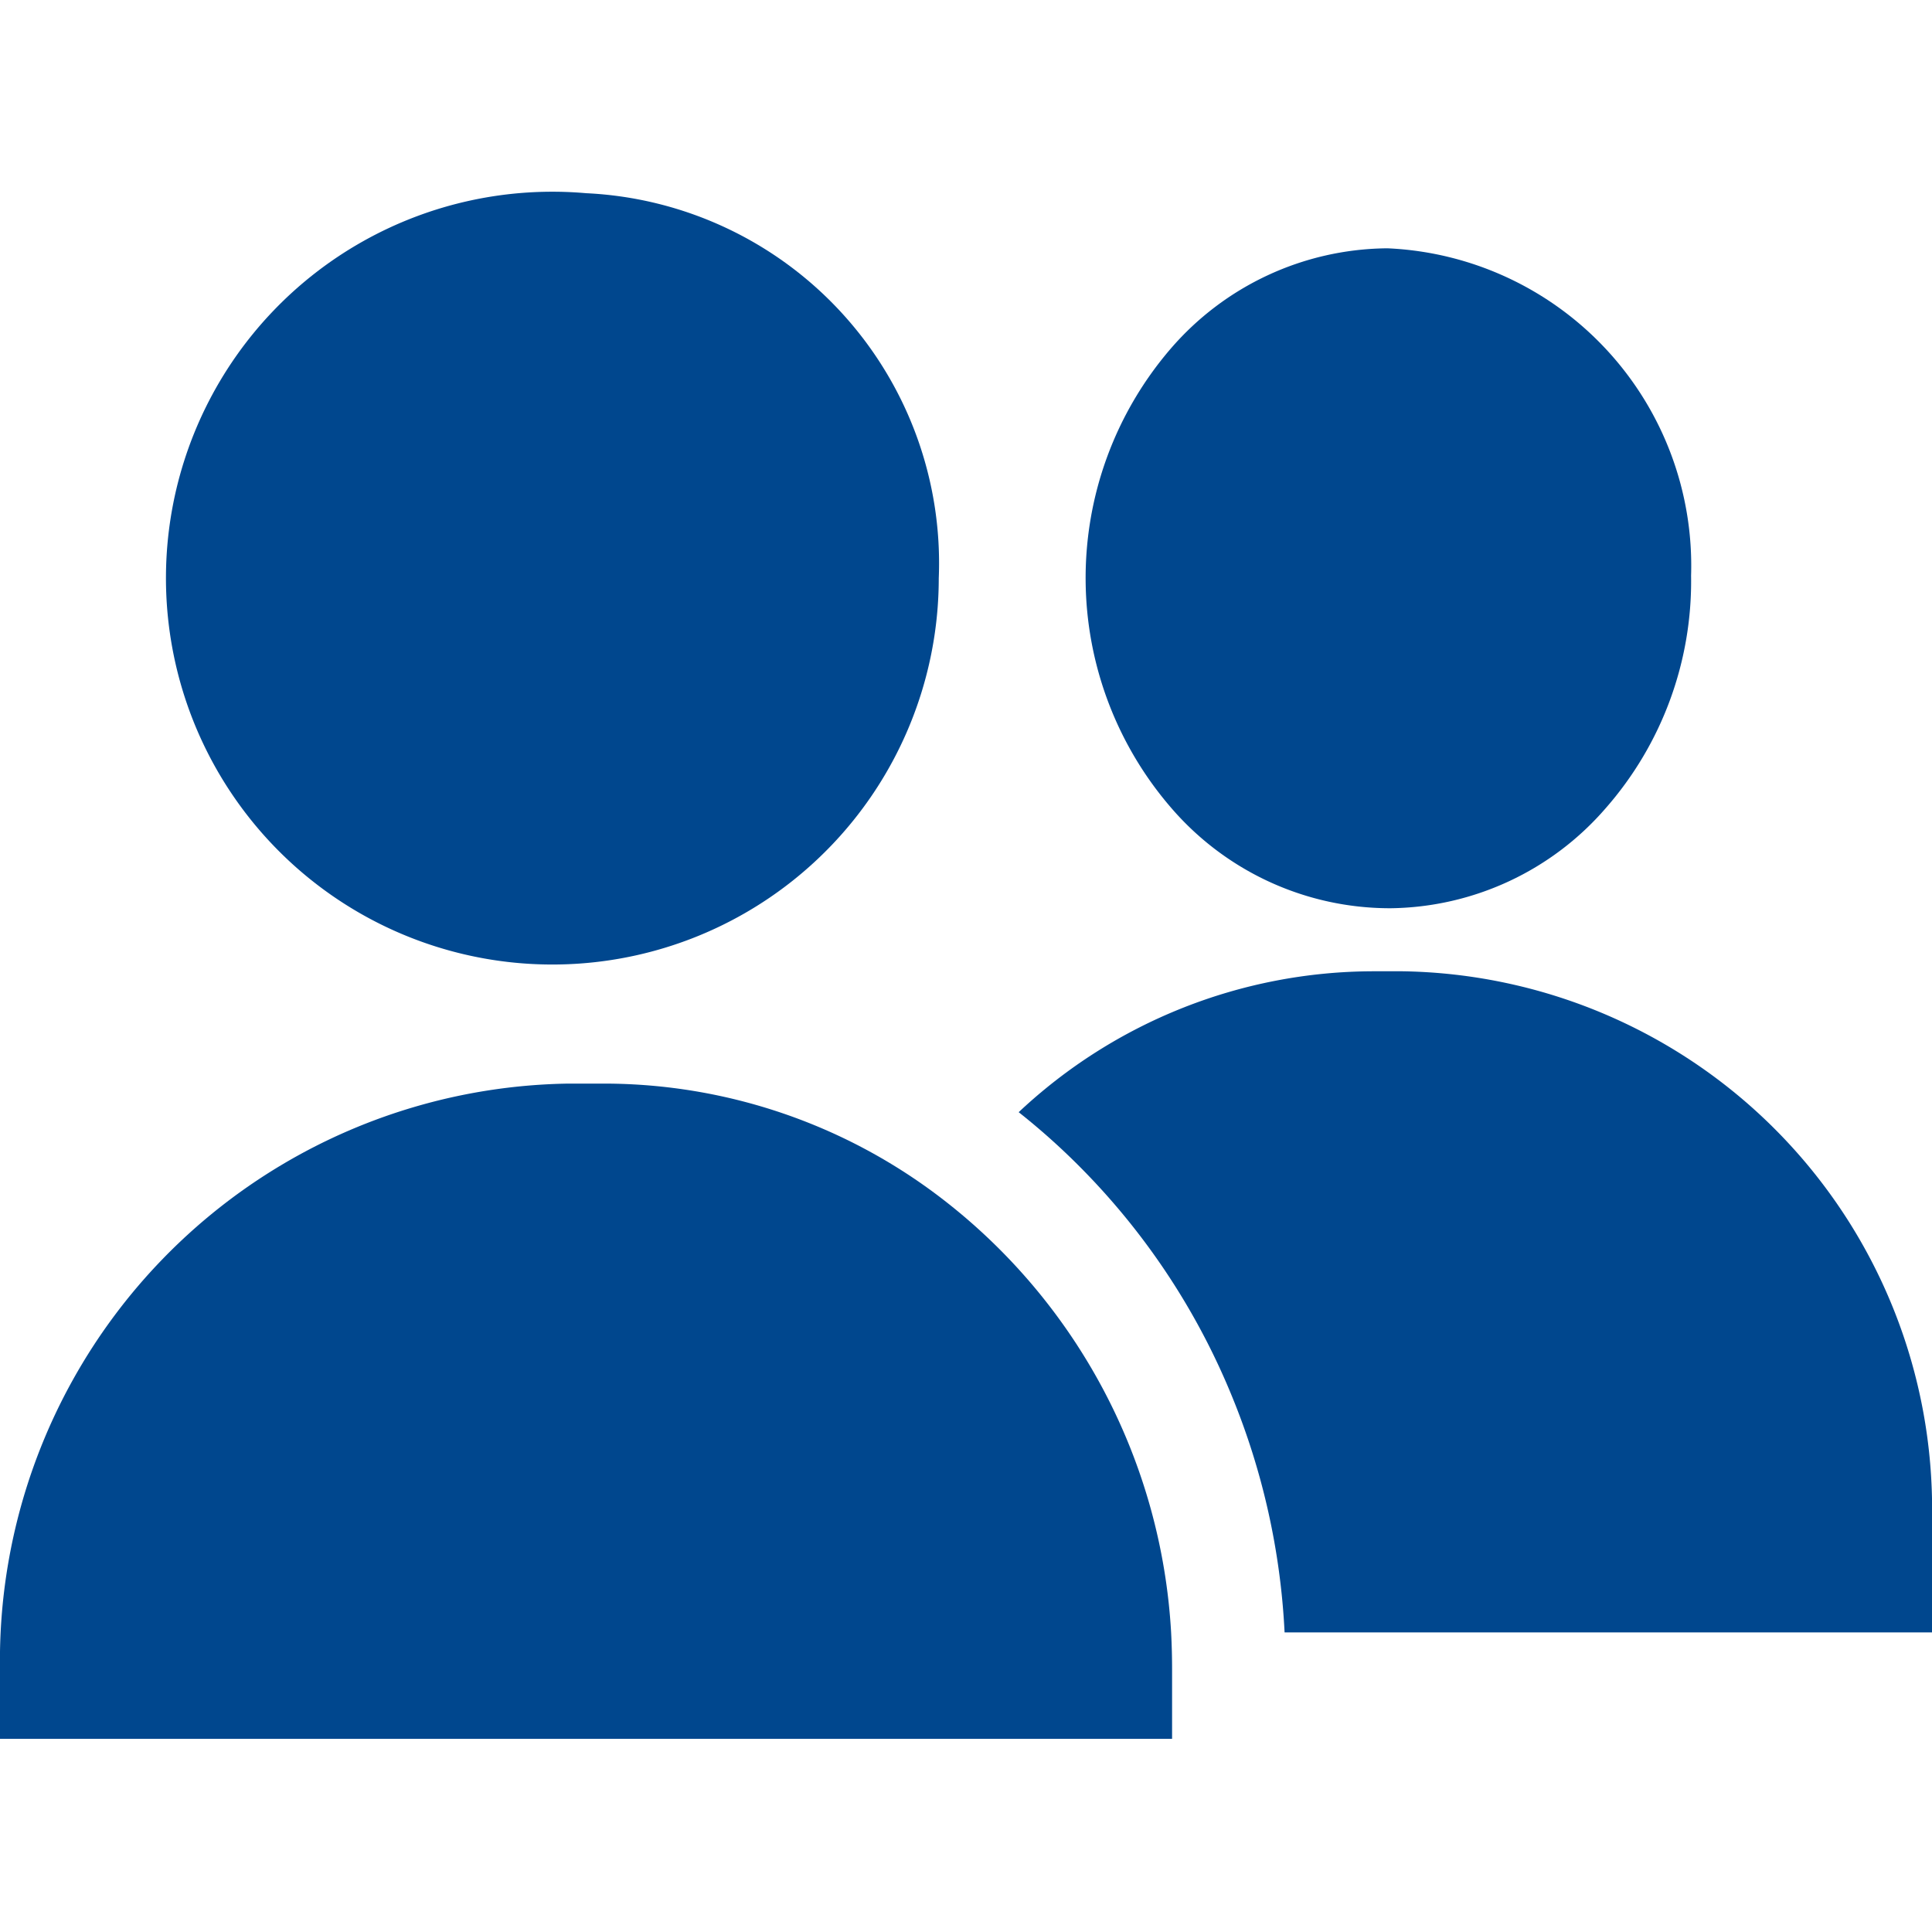 <svg xmlns="http://www.w3.org/2000/svg" width="30" height="30" viewBox="0 0 30 30"><defs><style>.a{fill:none;}.b{fill:#00478e;}</style></defs><g transform="translate(-325 -4314)"><rect class="a" width="30" height="30" transform="translate(325 4314)"/><g transform="translate(325 4317)"><g transform="translate(3.625 0)"><path class="b" d="M67.349,57.142a6,6,0,1,0,5.476,5.979A5.751,5.751,0,0,0,67.349,57.142Z" transform="translate(-61.873 -57.142)"/></g><g transform="translate(16.854 0.856)"><path class="b" d="M292.334,71.321H292.3a4.486,4.486,0,0,0-3.333,1.552,5.459,5.459,0,0,0,.058,7.2,4.484,4.484,0,0,0,3.319,1.495h.038a4.486,4.486,0,0,0,3.333-1.552,5.341,5.341,0,0,0,1.327-3.612A4.933,4.933,0,0,0,292.334,71.321Z" transform="translate(-287.637 -71.321)"/></g><g transform="translate(15.818 12.082)"><path class="b" d="M275.924,257.358h-.455a8.058,8.058,0,0,0-5.509,2.188,10.692,10.692,0,0,1,1.042.942,10.885,10.885,0,0,1,2.268,3.465,11.088,11.088,0,0,1,.819,3.671h10.054v-1.8A8.353,8.353,0,0,0,275.924,257.358Z" transform="translate(-269.96 -257.358)"/></g><g transform="translate(0 13.83)"><path class="b" d="M18.185,294.836a9.152,9.152,0,0,0-3.541-6.722,8.619,8.619,0,0,0-5.269-1.8H8.828A8.962,8.962,0,0,0,0,295.41v1.079H18.2V295.41Q18.2,295.121,18.185,294.836Z" transform="translate(0 -286.318)"/></g></g></g></svg>